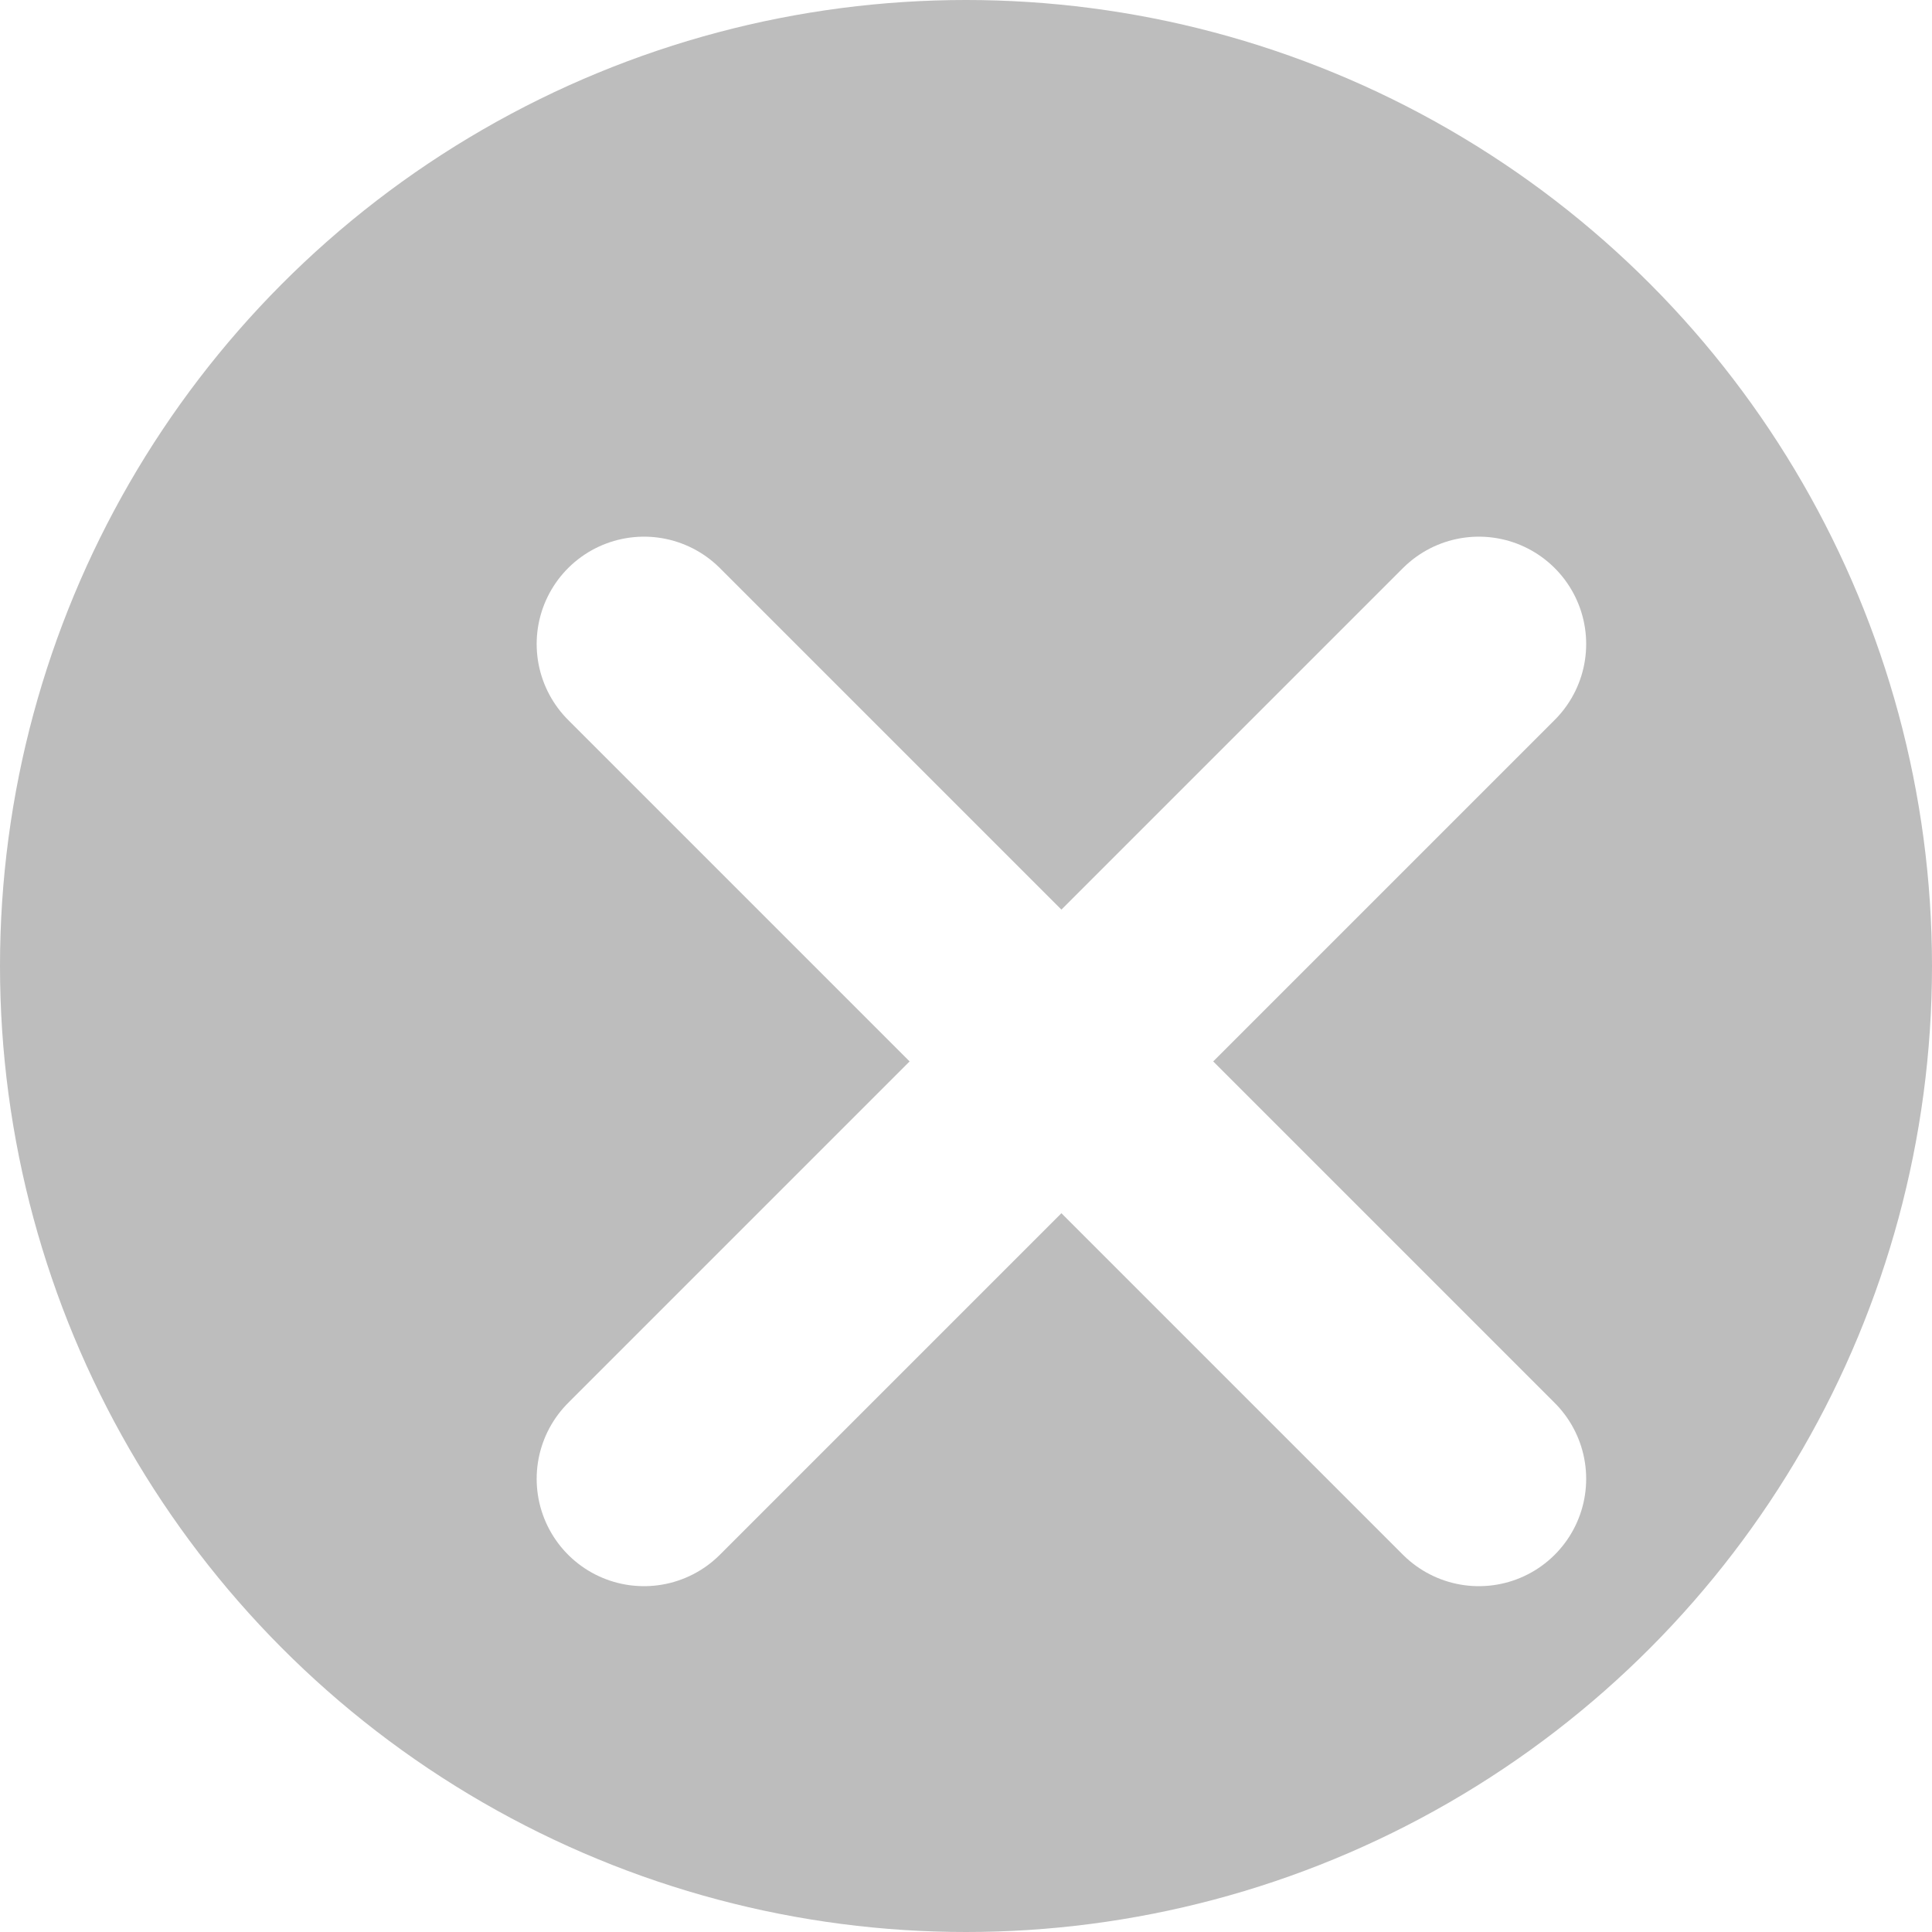 <svg width="18" height="18" viewBox="0 0 18 18" fill="none" xmlns="http://www.w3.org/2000/svg">
<circle cx="9" cy="9" r="9" fill="#BDBDBD"/>
<g filter="url(#filter0_d_789_2637)">
<path d="M5 5L12.778 12.778M5 12.778L12.778 5" stroke="white" stroke-width="2" stroke-linecap="round"/>
</g>
<defs>
<filter id="filter0_d_789_2637" x="3" y="3" width="13.778" height="13.778" filterUnits="userSpaceOnUse" color-interpolation-filters="sRGB">
<feFlood flood-opacity="0" result="BackgroundImageFix"/>
<feColorMatrix in="SourceAlpha" type="matrix" values="0 0 0 0 0 0 0 0 0 0 0 0 0 0 0 0 0 0 127 0" result="hardAlpha"/>
<feOffset dx="1" dy="1"/>
<feGaussianBlur stdDeviation="1"/>
<feComposite in2="hardAlpha" operator="out"/>
<feColorMatrix type="matrix" values="0 0 0 0 0 0 0 0 0 0 0 0 0 0 0 0 0 0 0.28 0"/>
<feBlend mode="normal" in2="BackgroundImageFix" result="effect1_dropShadow_789_2637"/>
<feBlend mode="normal" in="SourceGraphic" in2="effect1_dropShadow_789_2637" result="shape"/>
</filter>
</defs>
</svg>
